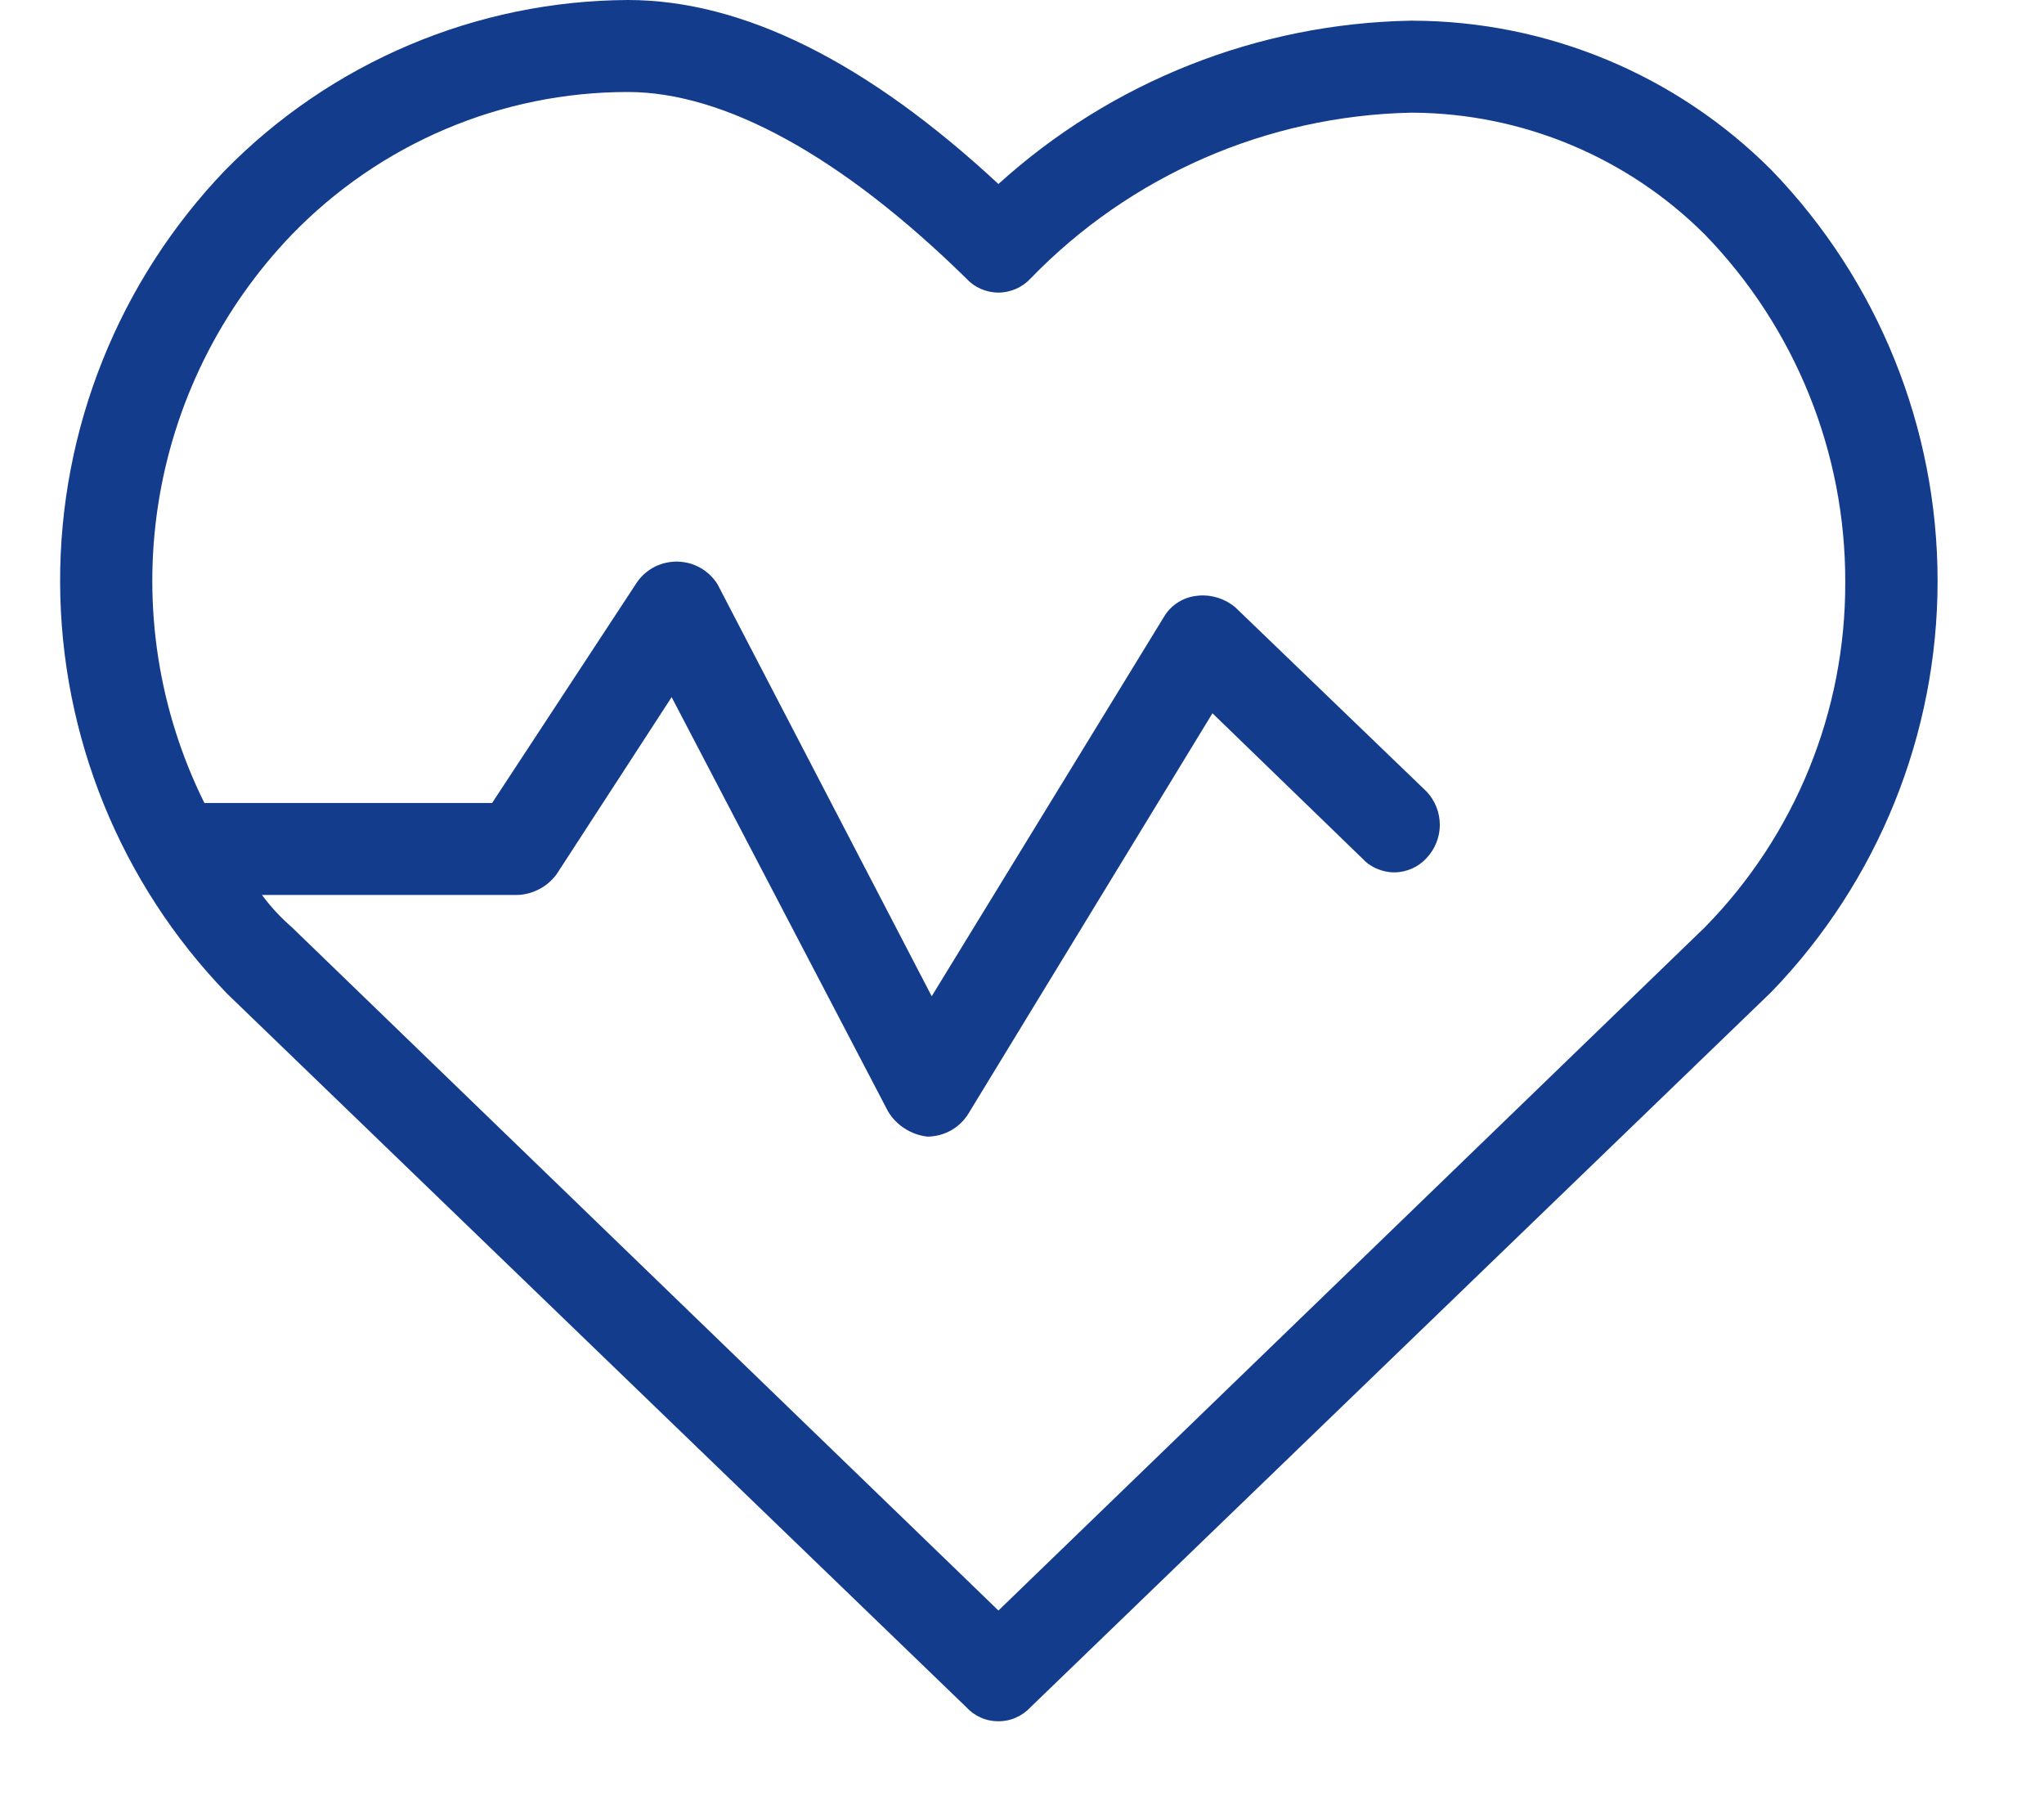 <svg width="17" height="15" viewBox="0 0 17 15" fill="none" xmlns="http://www.w3.org/2000/svg">
<path d="M14.735 1.416C13.944 0.622 12.87 0.175 11.749 0.172H11.73C10.461 0.196 9.244 0.678 8.304 1.53C7.213 0.517 6.179 0 5.222 0C4.598 0.003 3.98 0.13 3.406 0.373C2.831 0.616 2.31 0.97 1.872 1.416C0.988 2.338 0.496 3.567 0.5 4.844C0.504 6.121 1.002 7.347 1.891 8.265L8.036 14.195C8.07 14.232 8.111 14.262 8.157 14.282C8.203 14.303 8.253 14.313 8.304 14.313C8.354 14.313 8.404 14.303 8.45 14.282C8.496 14.262 8.538 14.232 8.572 14.195L14.735 8.246C15.62 7.329 16.115 6.105 16.115 4.831C16.115 3.557 15.62 2.332 14.735 1.416ZM14.18 7.71L8.304 13.392L2.427 7.71C2.335 7.63 2.251 7.54 2.179 7.442H4.303C4.367 7.44 4.429 7.423 4.486 7.393C4.542 7.364 4.591 7.321 4.629 7.27L5.586 5.797L7.385 9.24C7.419 9.298 7.467 9.347 7.523 9.383C7.58 9.42 7.644 9.443 7.71 9.451H7.729C7.795 9.448 7.859 9.429 7.916 9.396C7.973 9.362 8.02 9.316 8.055 9.259L10.084 5.931L11.328 7.136C11.362 7.173 11.403 7.203 11.45 7.223C11.496 7.243 11.545 7.254 11.596 7.254C11.646 7.254 11.696 7.243 11.742 7.223C11.788 7.203 11.83 7.173 11.864 7.136C11.935 7.061 11.975 6.962 11.975 6.859C11.975 6.755 11.935 6.656 11.864 6.581L10.275 5.051C10.23 5.013 10.178 4.985 10.123 4.969C10.066 4.952 10.008 4.947 9.95 4.955C9.895 4.961 9.842 4.98 9.796 5.01C9.749 5.04 9.71 5.08 9.682 5.127L7.749 8.284L5.968 4.859C5.933 4.803 5.885 4.756 5.827 4.723C5.77 4.69 5.705 4.672 5.639 4.67C5.572 4.668 5.506 4.683 5.447 4.712C5.388 4.742 5.337 4.786 5.299 4.84L4.093 6.677H1.7C1.319 5.91 1.185 5.045 1.315 4.199C1.445 3.353 1.834 2.568 2.427 1.951C2.79 1.576 3.224 1.278 3.704 1.074C4.184 0.87 4.7 0.765 5.222 0.765C6.026 0.765 7.002 1.301 8.036 2.315C8.07 2.352 8.111 2.382 8.157 2.402C8.203 2.422 8.253 2.433 8.304 2.433C8.354 2.433 8.404 2.422 8.45 2.402C8.496 2.382 8.538 2.352 8.572 2.315C9.402 1.458 10.537 0.964 11.73 0.937H11.749C12.661 0.942 13.535 1.307 14.18 1.951C14.931 2.725 15.35 3.762 15.347 4.84C15.351 5.913 14.932 6.944 14.18 7.71Z" fill="#143C8D"/>
</svg>
